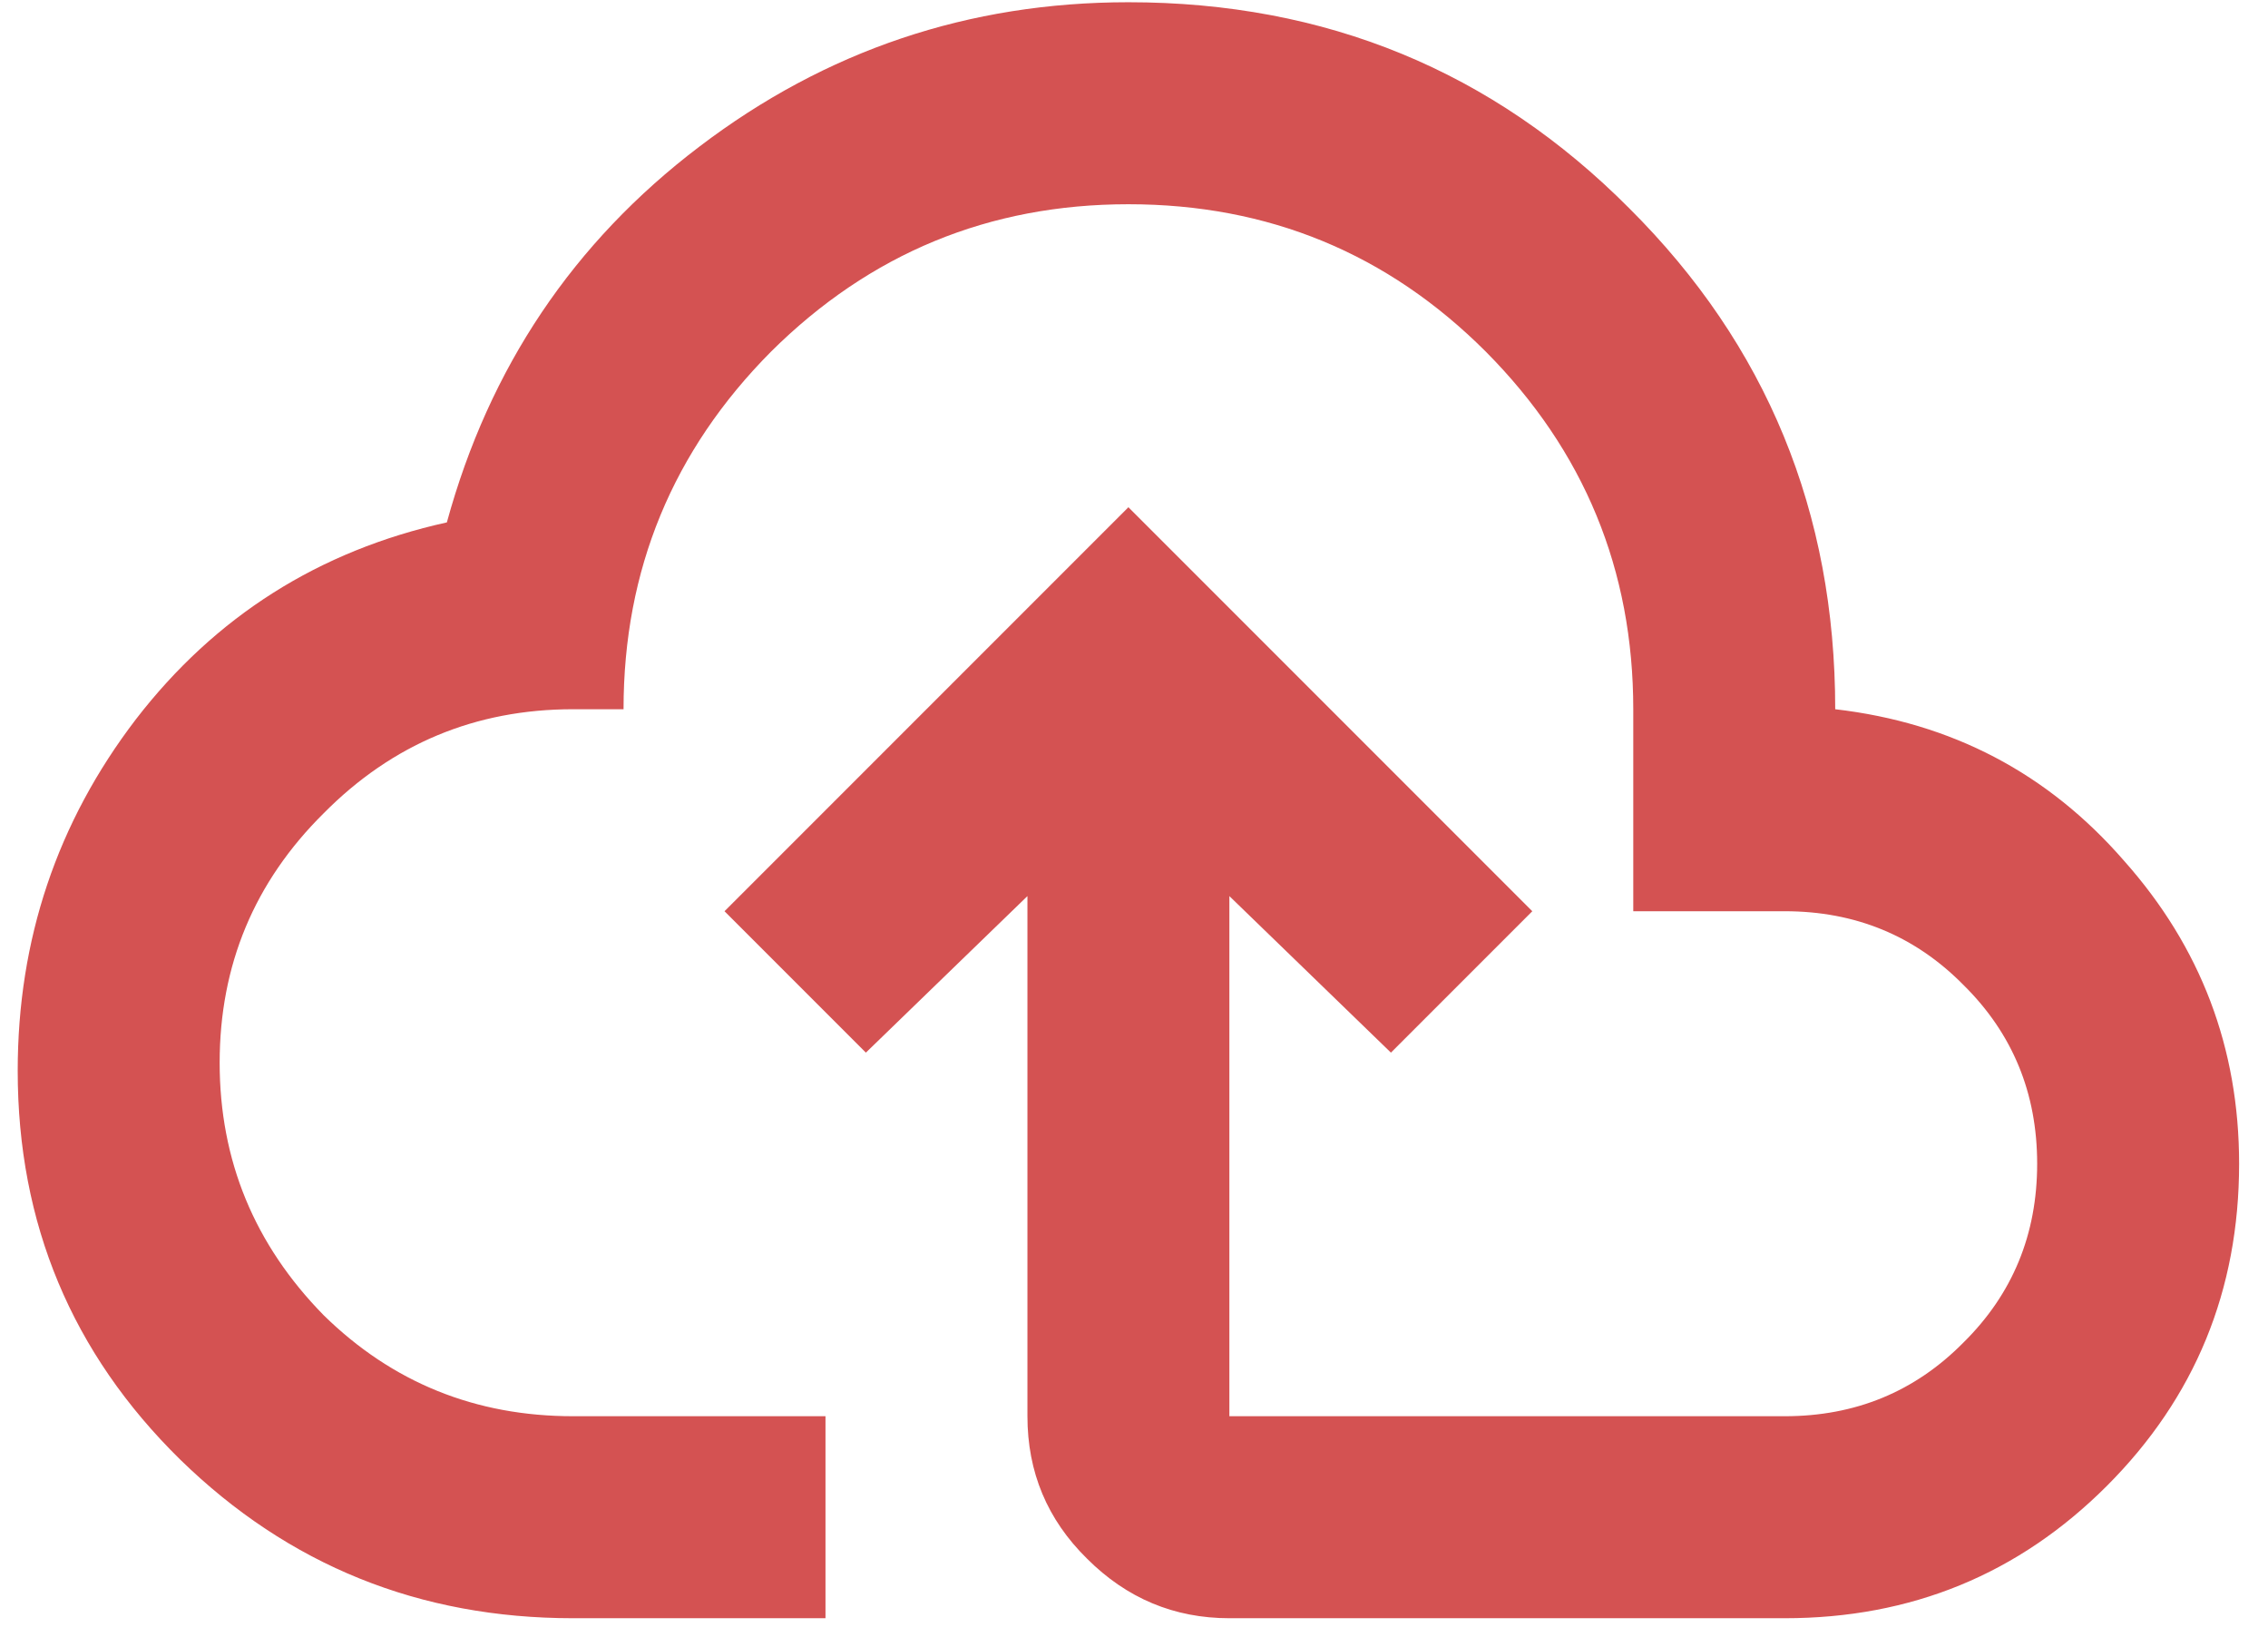 <svg width="73" height="53" viewBox="0 0 73 53" fill="none" xmlns="http://www.w3.org/2000/svg">
<path id="Vector" d="M18.445 52.072C13.505 52.072 9.291 50.371 5.803 46.97C2.314 43.546 0.57 39.376 0.57 34.457C0.57 30.232 1.838 26.462 4.373 23.147C6.929 19.832 10.266 17.72 14.383 16.81C15.748 11.826 18.456 7.796 22.508 4.72C26.581 1.621 31.185 0.072 36.32 0.072C42.669 0.072 48.042 2.282 52.44 6.702C56.86 11.101 59.07 16.474 59.07 22.822C62.819 23.256 65.917 24.881 68.365 27.697C70.835 30.471 72.07 33.721 72.07 37.447C72.07 41.521 70.651 44.976 67.813 47.815C64.975 50.653 61.519 52.072 57.445 52.072H39.57C37.794 52.072 36.266 51.433 34.988 50.155C33.709 48.898 33.07 47.371 33.07 45.572V28.835L27.87 33.872L23.32 29.322L36.32 16.322L49.32 29.322L44.77 33.872L39.57 28.835V45.572H57.445C59.72 45.572 61.638 44.781 63.198 43.2C64.779 41.64 65.57 39.722 65.57 37.447C65.57 35.172 64.779 33.255 63.198 31.695C61.638 30.113 59.72 29.322 57.445 29.322H52.57V22.822C52.57 18.337 50.989 14.502 47.825 11.317C44.662 8.154 40.827 6.572 36.32 6.572C31.835 6.572 28 8.154 24.815 11.317C21.652 14.502 20.07 18.337 20.07 22.822H18.445C15.304 22.822 12.628 23.938 10.418 26.17C8.186 28.38 7.07 31.056 7.07 34.197C7.07 37.339 8.186 40.047 10.418 42.322C12.628 44.489 15.304 45.572 18.445 45.572H26.57V52.072" fill="#D45252"/>
</svg>
